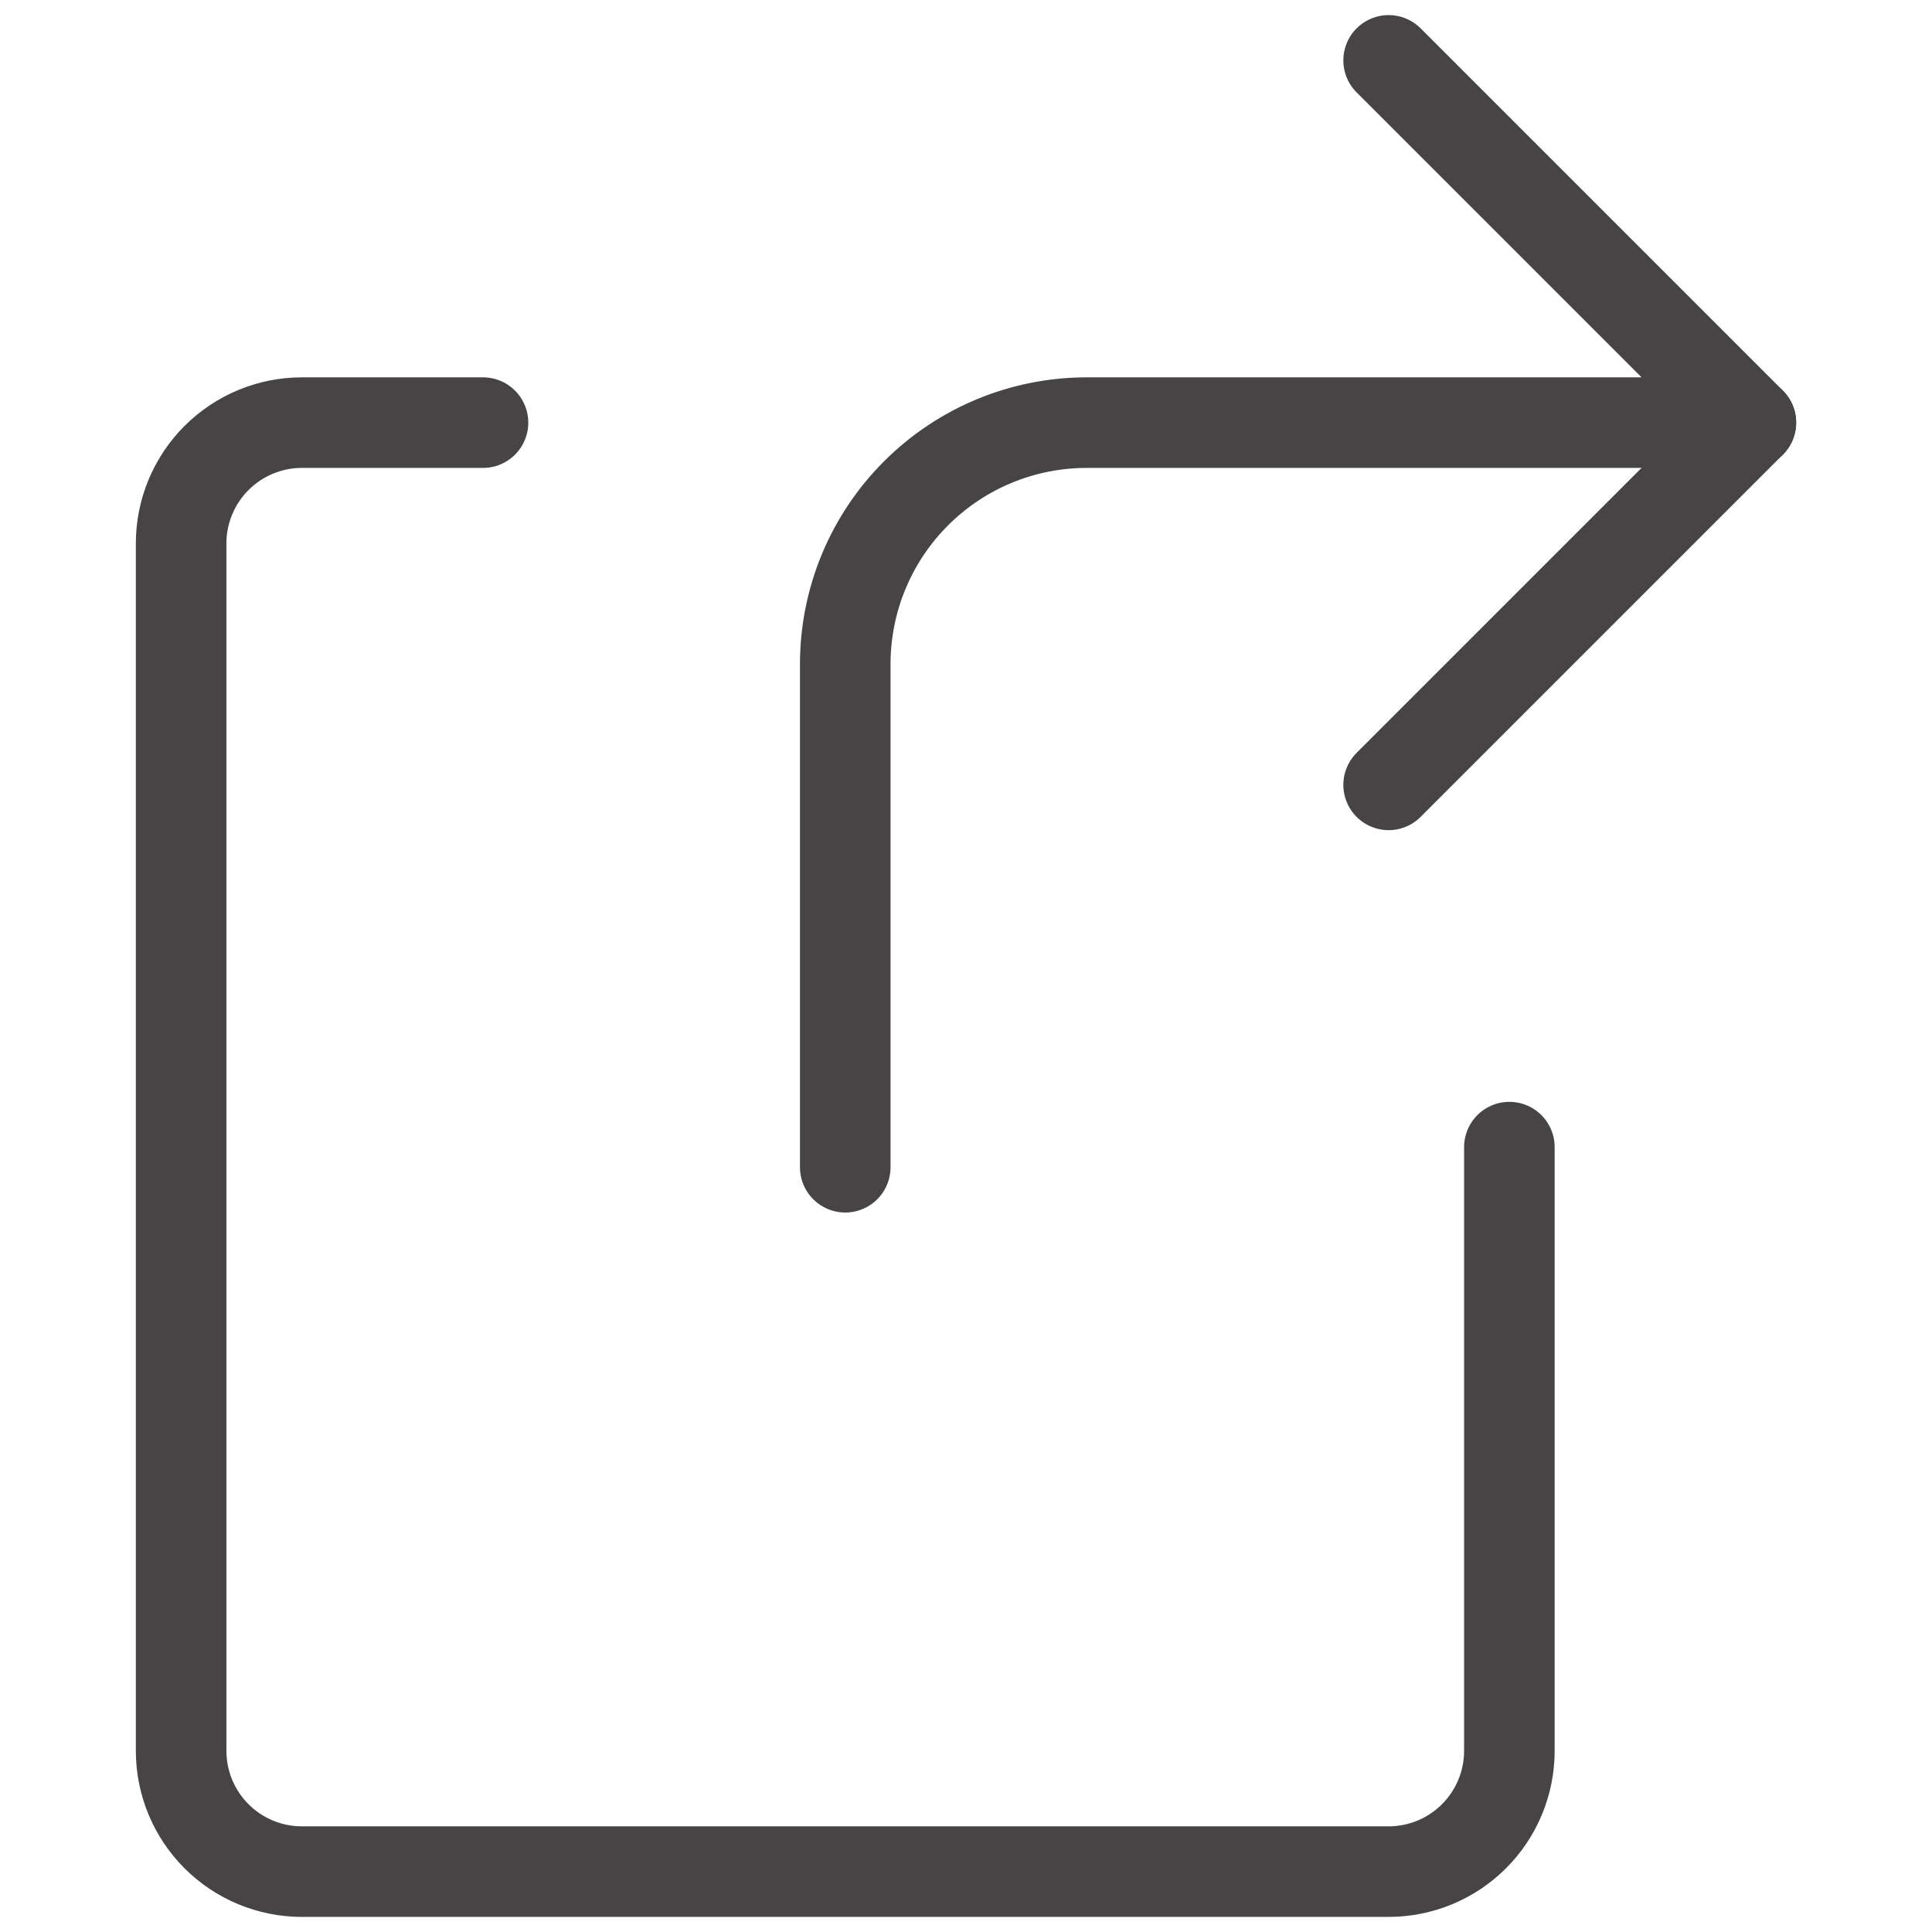 <svg width="32" height="32" viewBox="0 0 32 32" fill="none" xmlns="http://www.w3.org/2000/svg">
<path d="M29 7H18C16.939 7 15.922 7.421 15.172 8.172C14.421 8.922 14 9.939 14 11V19.333" stroke="#474445" stroke-width="1.5" stroke-linecap="round" stroke-linejoin="round"/>
<path d="M23 13L29 7L23 1" stroke="#474445" stroke-width="1.5" stroke-linecap="round" stroke-linejoin="round"/>
<path d="M25 19V29C25 29.53 24.789 30.039 24.414 30.414C24.039 30.789 23.53 31 23 31H5C4.47 31 3.961 30.789 3.586 30.414C3.211 30.039 3 29.53 3 29V9C3 8.47 3.211 7.961 3.586 7.586C3.961 7.211 4.47 7 5 7H8" stroke="#474445" stroke-width="1.5" stroke-linecap="round" stroke-linejoin="round"/>
</svg>
